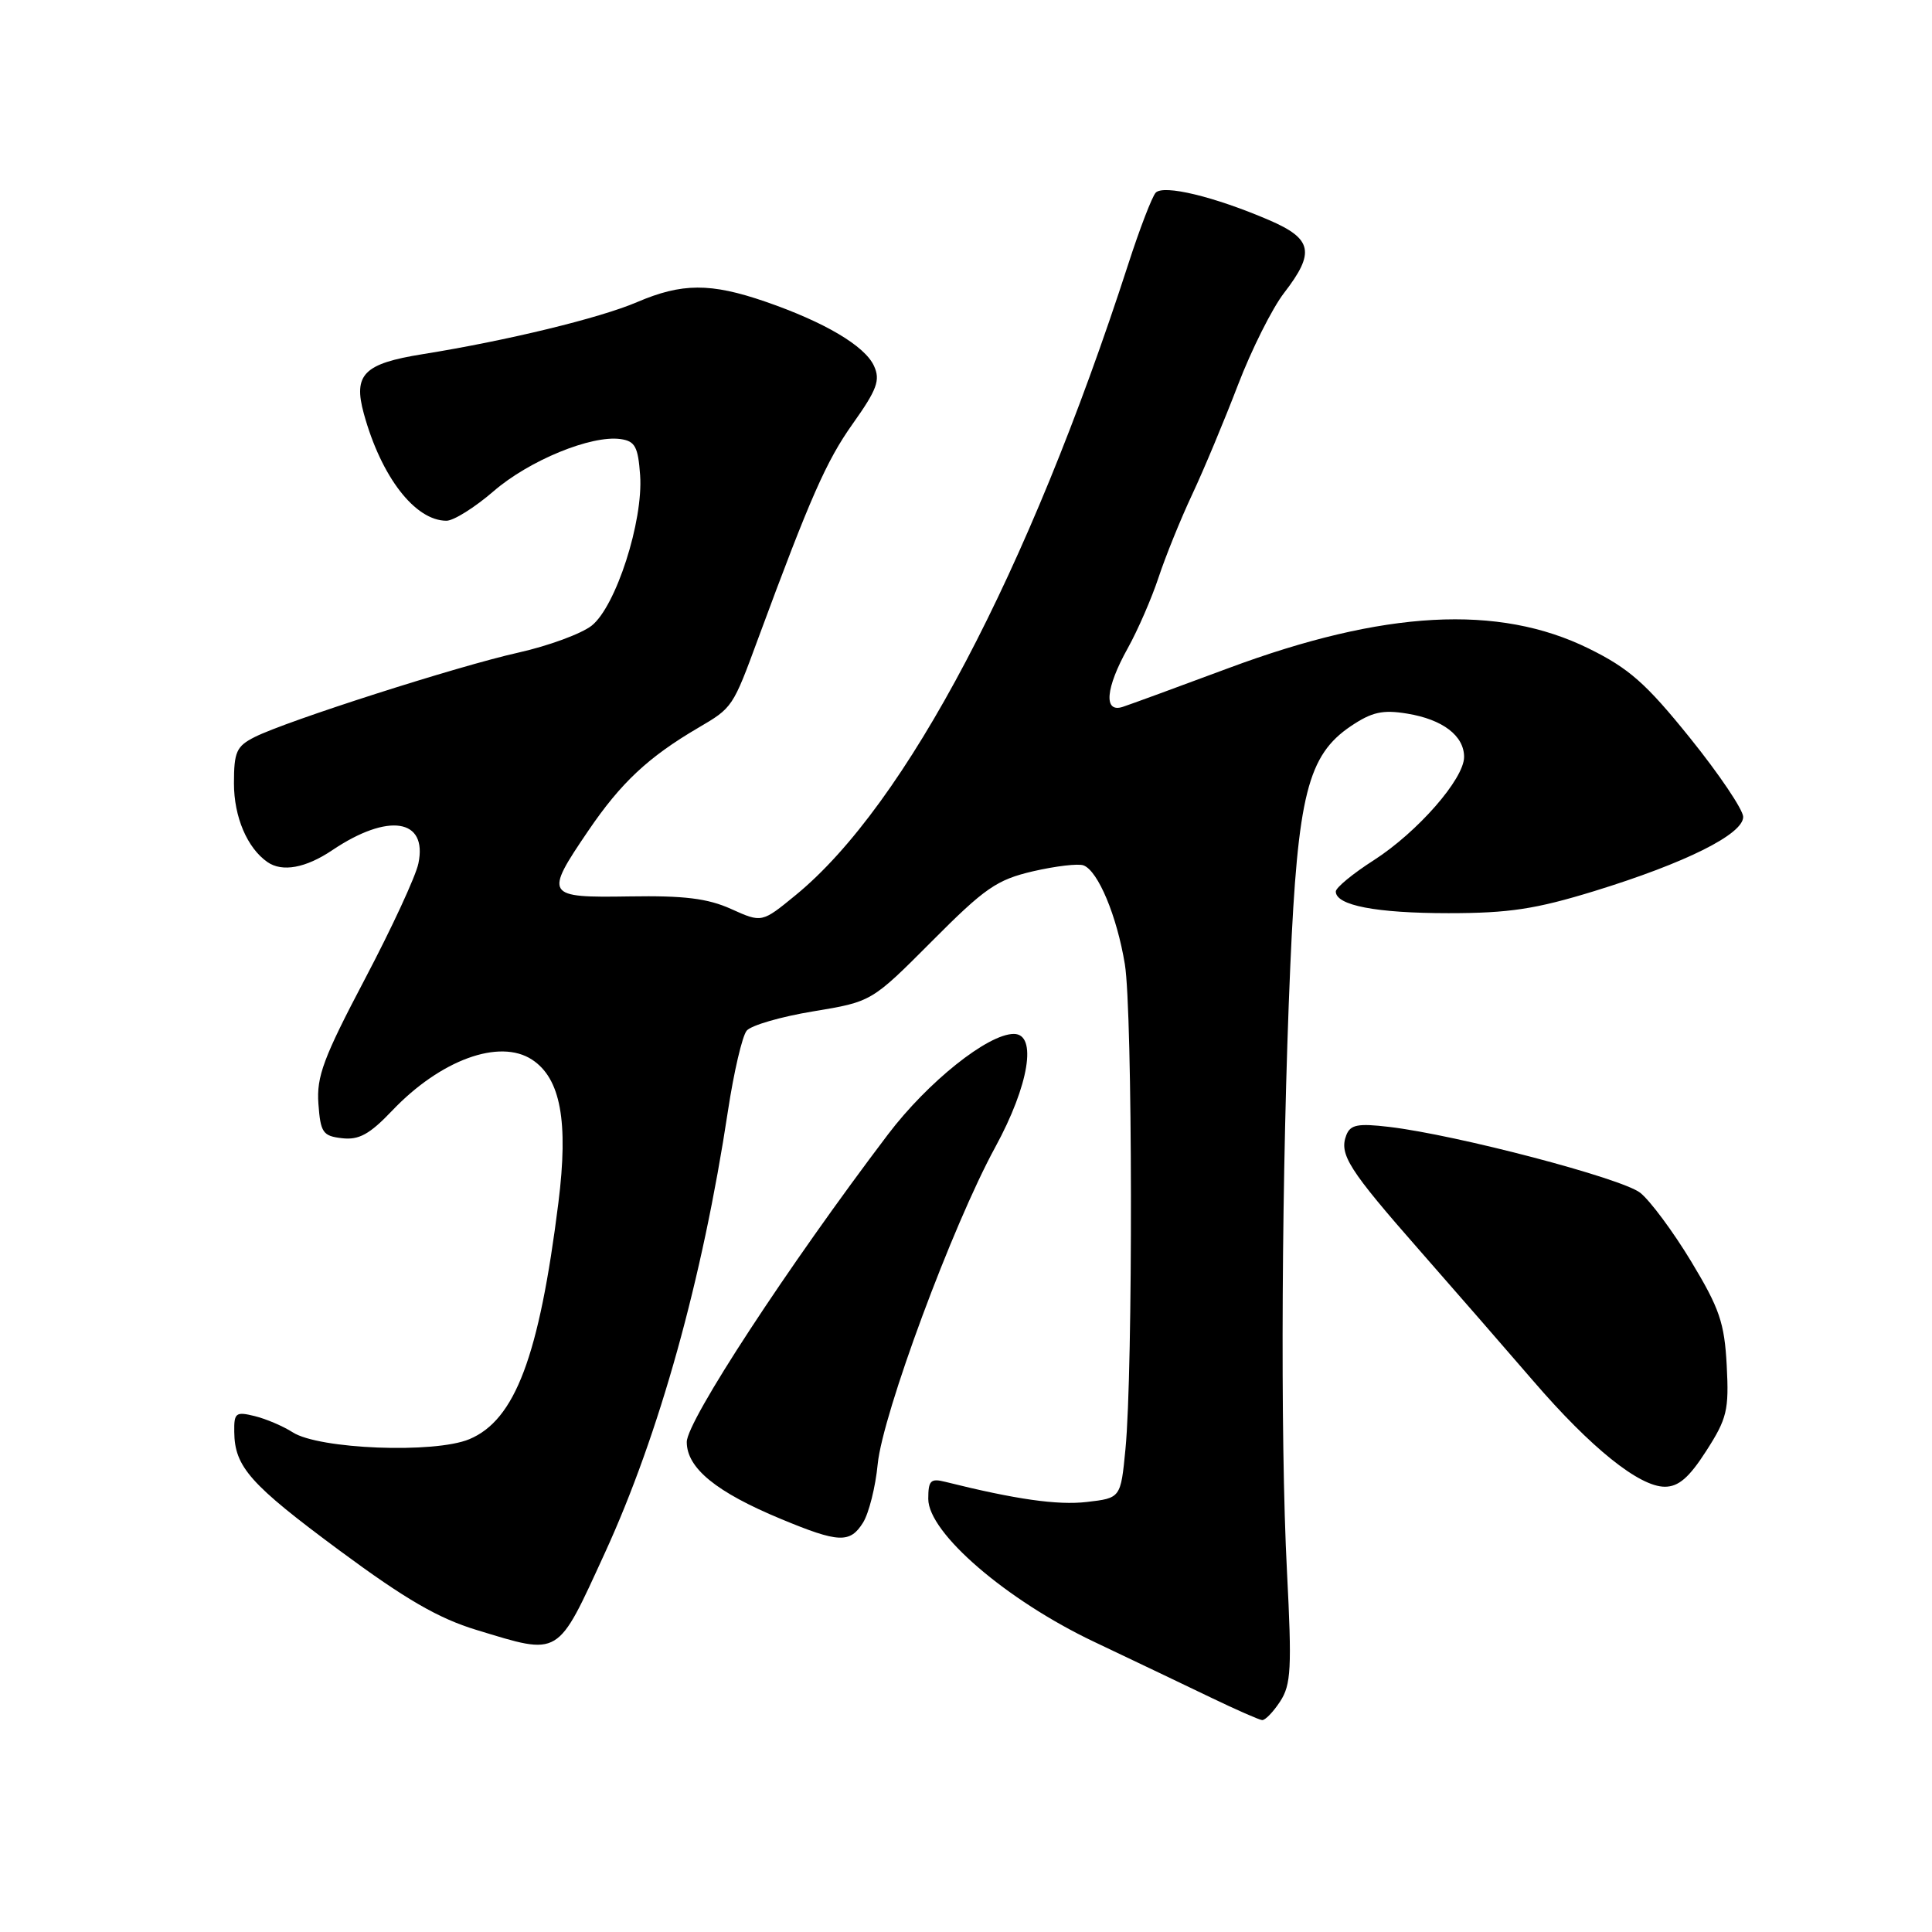 <?xml version="1.0" encoding="UTF-8" standalone="no"?>
<!DOCTYPE svg PUBLIC "-//W3C//DTD SVG 1.1//EN" "http://www.w3.org/Graphics/SVG/1.1/DTD/svg11.dtd" >
<svg xmlns="http://www.w3.org/2000/svg" xmlns:xlink="http://www.w3.org/1999/xlink" version="1.1" viewBox="0 0 256 256">
 <g >
 <path fill="currentColor"
d=" M 169.62 225.46 C 171.08 223.23 171.19 221.08 170.53 208.21 C 169.61 190.53 169.81 154.72 170.97 128.00 C 171.96 105.36 173.29 100.07 178.99 96.22 C 181.79 94.34 183.21 94.02 186.47 94.56 C 191.17 95.33 194.00 97.49 194.00 100.30 C 194.00 103.21 187.84 110.25 182.04 113.98 C 179.27 115.75 177.00 117.62 177.00 118.13 C 177.00 119.97 182.35 121.00 191.94 121.00 C 199.96 121.00 203.49 120.46 211.27 118.07 C 223.35 114.35 231.01 110.53 230.98 108.23 C 230.96 107.28 227.80 102.58 223.94 97.79 C 218.10 90.54 215.85 88.56 210.51 85.93 C 198.55 80.04 183.40 80.86 162.81 88.52 C 156.04 91.04 149.71 93.36 148.75 93.67 C 146.20 94.49 146.49 91.17 149.44 85.88 C 150.78 83.47 152.61 79.25 153.52 76.50 C 154.43 73.75 156.43 68.80 157.98 65.50 C 159.53 62.20 162.25 55.67 164.04 51.00 C 165.83 46.33 168.58 40.84 170.15 38.81 C 174.29 33.45 173.91 31.64 168.15 29.16 C 160.91 26.05 154.16 24.42 153.13 25.54 C 152.65 26.07 151.01 30.32 149.50 35.00 C 136.29 75.80 120.03 106.65 105.44 118.60 C 100.95 122.28 100.95 122.28 96.89 120.45 C 93.77 119.04 90.65 118.66 83.42 118.78 C 72.25 118.96 72.09 118.70 77.95 110.08 C 82.27 103.72 85.90 100.32 92.50 96.45 C 97.09 93.76 97.09 93.76 100.50 84.50 C 107.37 65.91 109.49 61.09 112.98 56.17 C 116.22 51.61 116.67 50.37 115.81 48.49 C 114.60 45.83 109.25 42.67 101.39 39.96 C 94.15 37.47 90.36 37.49 84.42 40.03 C 79.48 42.15 67.17 45.14 56.00 46.93 C 48.20 48.18 46.78 49.61 48.21 54.81 C 50.51 63.19 55.00 69.00 59.16 69.00 C 60.11 69.00 62.91 67.24 65.39 65.10 C 70.11 61.01 78.35 57.63 82.23 58.18 C 84.15 58.45 84.55 59.20 84.82 62.97 C 85.25 69.06 81.60 80.38 78.39 82.91 C 77.02 83.98 72.67 85.58 68.70 86.47 C 60.66 88.26 38.00 95.52 33.75 97.66 C 31.33 98.88 31.00 99.62 31.00 103.80 C 31.00 108.25 32.76 112.37 35.44 114.23 C 37.40 115.59 40.51 115.02 44.02 112.66 C 51.43 107.67 56.68 108.47 55.44 114.41 C 55.09 116.11 51.89 123.01 48.34 129.75 C 42.86 140.16 41.93 142.65 42.19 146.25 C 42.47 150.09 42.78 150.53 45.33 150.82 C 47.56 151.08 48.98 150.30 51.96 147.17 C 58.36 140.44 66.19 137.58 70.50 140.41 C 74.29 142.89 75.34 148.60 73.99 159.37 C 71.44 179.71 68.26 188.16 62.19 190.70 C 57.58 192.63 42.24 192.03 38.77 189.78 C 37.52 188.98 35.26 188.01 33.75 187.64 C 31.24 187.02 31.00 187.21 31.04 189.73 C 31.09 194.38 33.13 196.67 45.03 205.48 C 53.74 211.92 58.08 214.44 63.15 215.98 C 74.32 219.37 73.75 219.71 80.16 205.75 C 87.36 190.03 93.08 169.51 96.46 147.18 C 97.24 142.05 98.35 137.28 98.94 136.57 C 99.53 135.86 103.50 134.71 107.76 134.01 C 115.50 132.73 115.50 132.73 123.47 124.73 C 130.50 117.66 132.08 116.57 136.88 115.45 C 139.88 114.76 142.89 114.40 143.58 114.67 C 145.51 115.41 148.00 121.39 149.05 127.77 C 150.08 134.06 150.14 181.64 149.13 192.00 C 148.50 198.50 148.50 198.50 144.00 199.02 C 140.13 199.47 134.59 198.68 125.25 196.35 C 123.31 195.86 123.00 196.18 123.00 198.61 C 123.00 203.12 133.36 212.04 145.00 217.56 C 150.22 220.04 157.20 223.37 160.50 224.96 C 163.80 226.55 166.83 227.88 167.23 227.92 C 167.63 227.97 168.70 226.86 169.62 225.46 Z  M 114.36 201.75 C 115.13 200.51 116.01 197.03 116.30 194.00 C 116.96 187.34 126.21 162.38 131.88 152.00 C 136.35 143.80 137.47 137.00 134.34 137.00 C 130.90 137.00 122.94 143.36 117.66 150.32 C 104.44 167.75 91.00 188.29 91.00 191.07 C 91.00 194.53 94.89 197.71 103.50 201.28 C 111.13 204.45 112.63 204.52 114.36 201.75 Z  M 226.09 192.25 C 228.84 187.97 229.11 186.85 228.80 180.94 C 228.50 175.28 227.85 173.38 224.09 167.15 C 221.69 163.18 218.65 159.09 217.34 158.05 C 214.88 156.12 193.03 150.38 184.07 149.32 C 179.92 148.83 178.93 149.02 178.39 150.42 C 177.42 152.96 178.70 154.97 188.11 165.69 C 192.85 171.09 199.63 178.88 203.18 183.00 C 210.81 191.86 217.21 197.00 220.60 197.00 C 222.42 197.00 223.82 195.79 226.09 192.25 Z "/>
</g>
</svg>